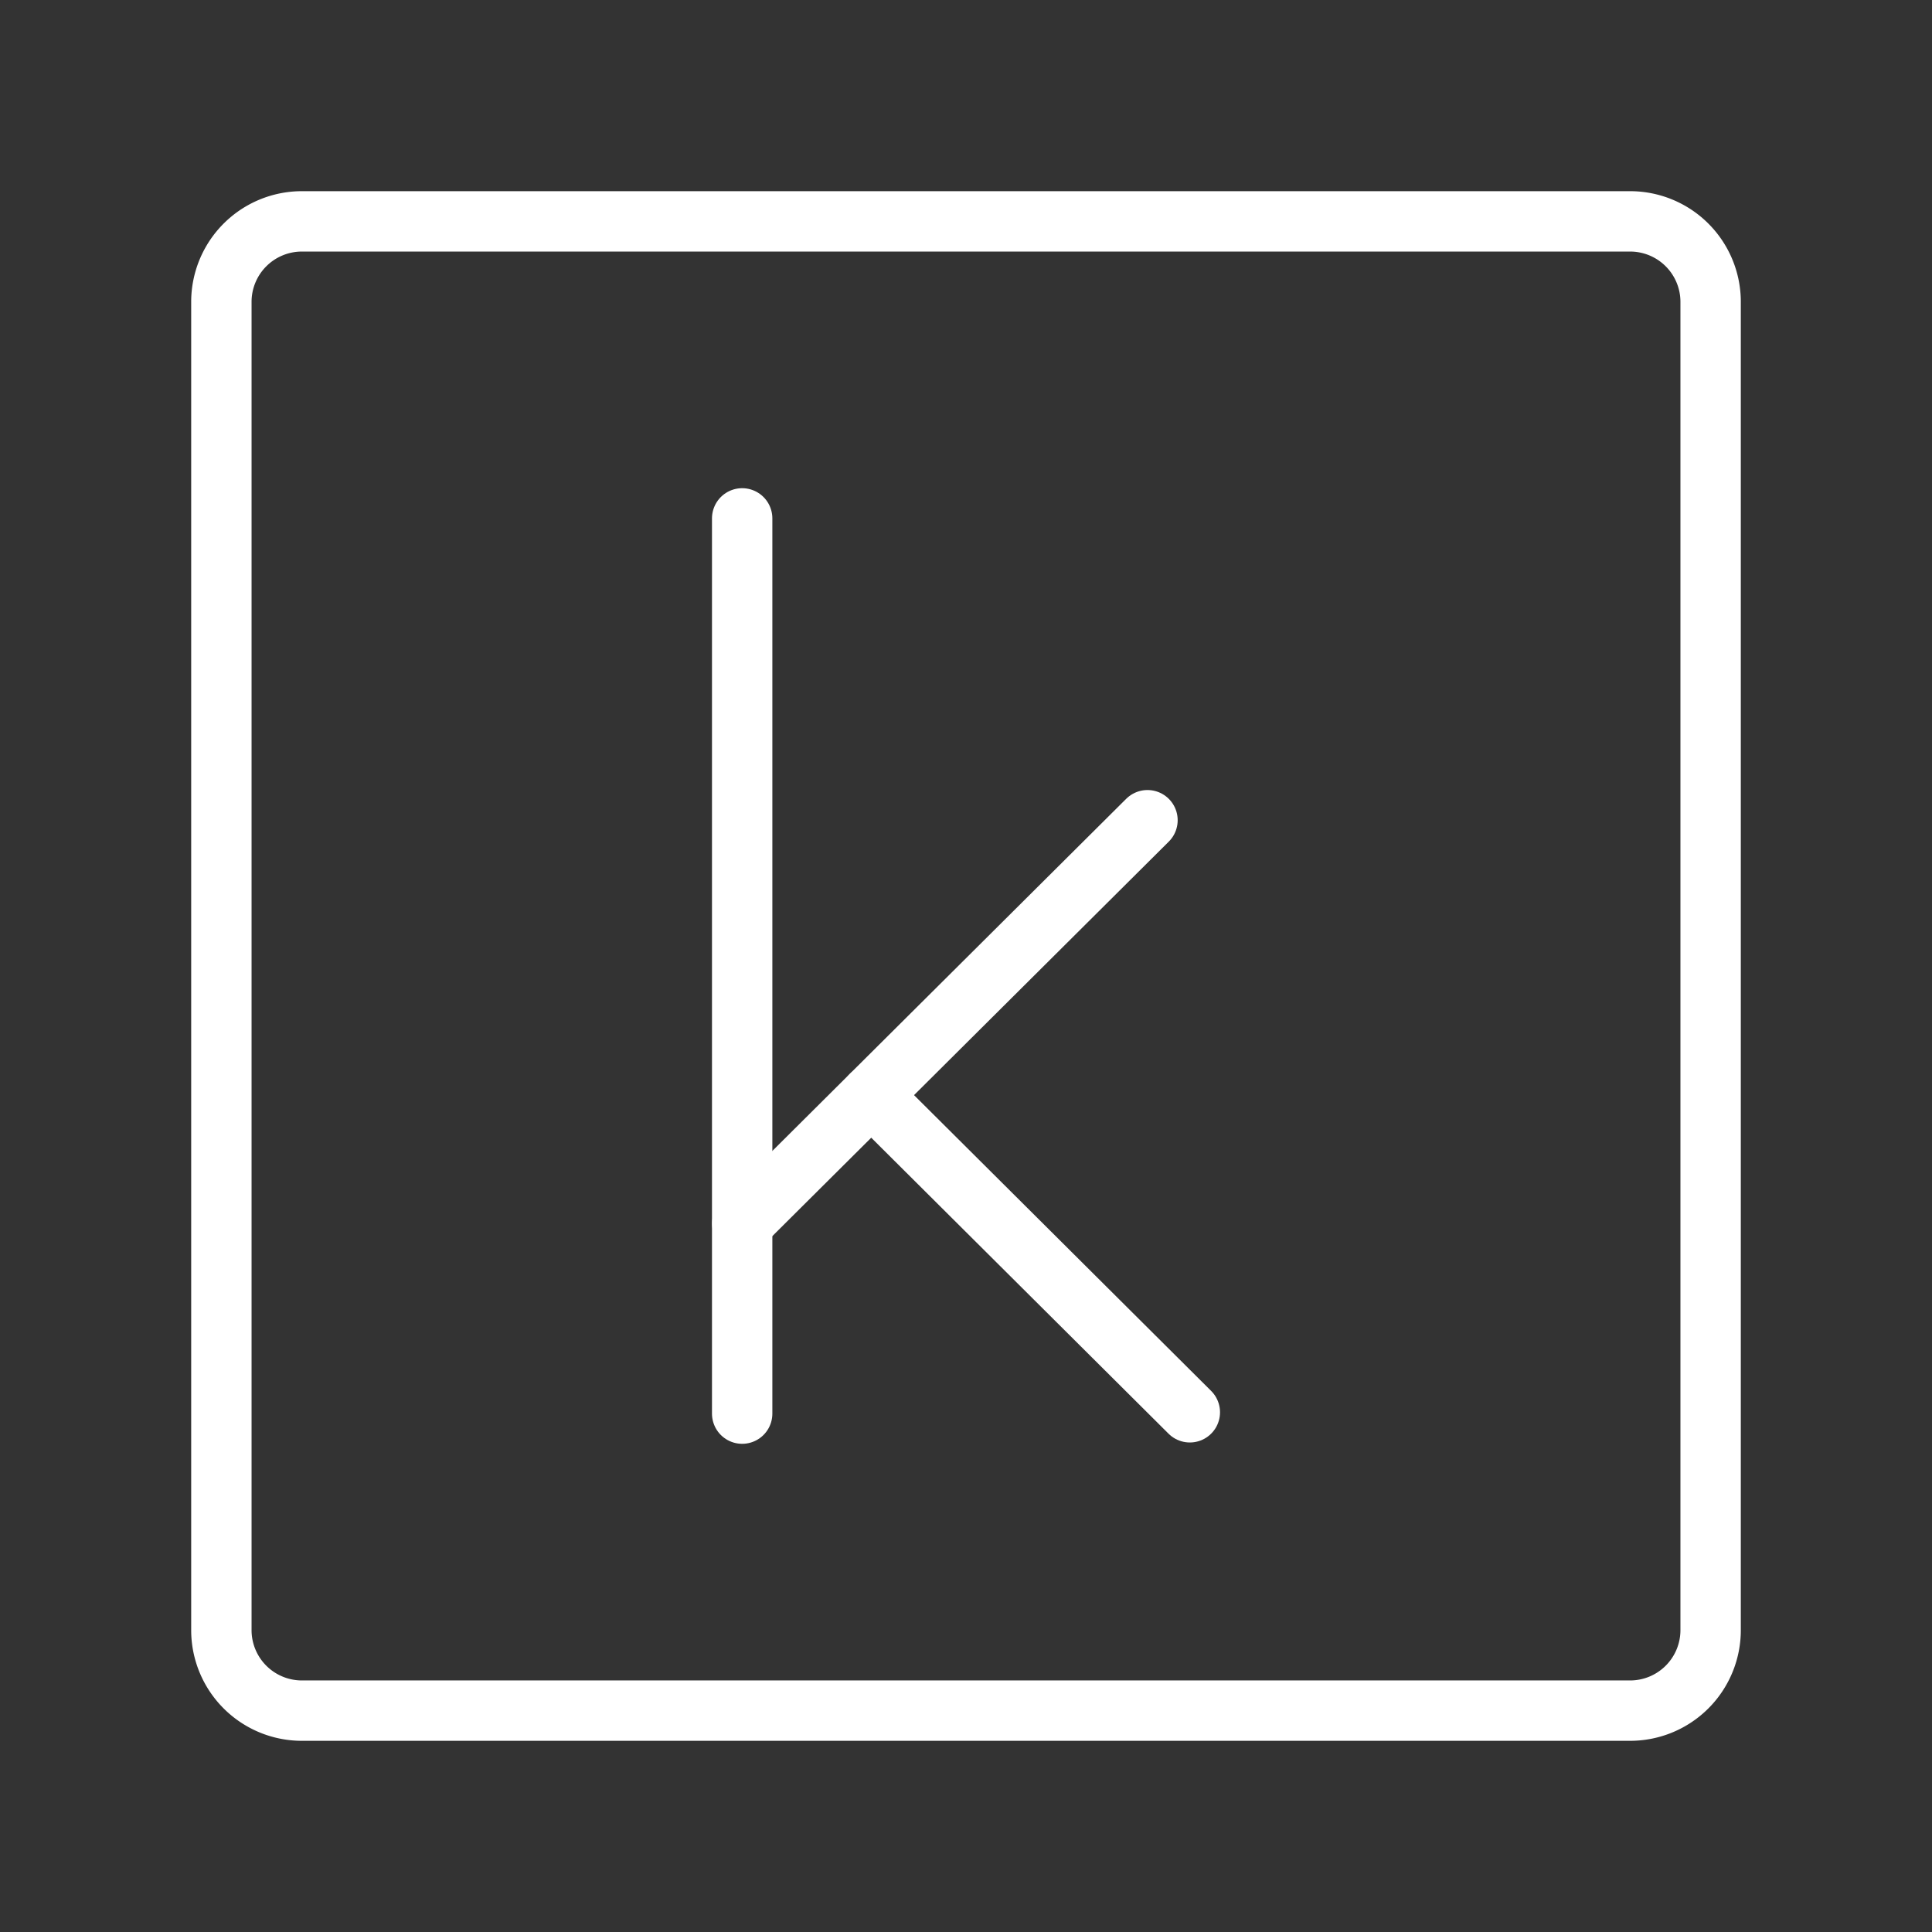 <ns0:svg xmlns:ns0="http://www.w3.org/2000/svg" viewBox="0 0 48 48" style="stroke-width:1.5px"><ns0:rect x="0" y="0" width="48" height="48" fill="#333333" stroke="none"/><ns0:defs style="stroke-width:1.5px"><ns0:style style="stroke-width:1.5px">.a{fill:none;stroke:#fff;stroke-linecap:round;stroke-linejoin:round;}</ns0:style></ns0:defs><ns0:path class="a" d="M40.5,5.5H7.5a2,2,0,0,0-2,2v33a2,2,0,0,0,2,2h33a2,2,0,0,0,2-2V7.5A2,2,0,0,0,40.5,5.5Z" style="stroke-width:1.5px" /><ns0:line class="a" x1="18.439" y1="12.879" x2="18.439" y2="35.121" style="stroke-width:1.5px" /><ns0:line class="a" x1="18.442" y1="30.396" x2="28.509" y2="20.378" style="stroke-width:1.5px" /><ns0:line class="a" x1="21.646" y1="27.208" x2="29.561" y2="35.088" style="stroke-width:1.5px" /></ns0:svg>